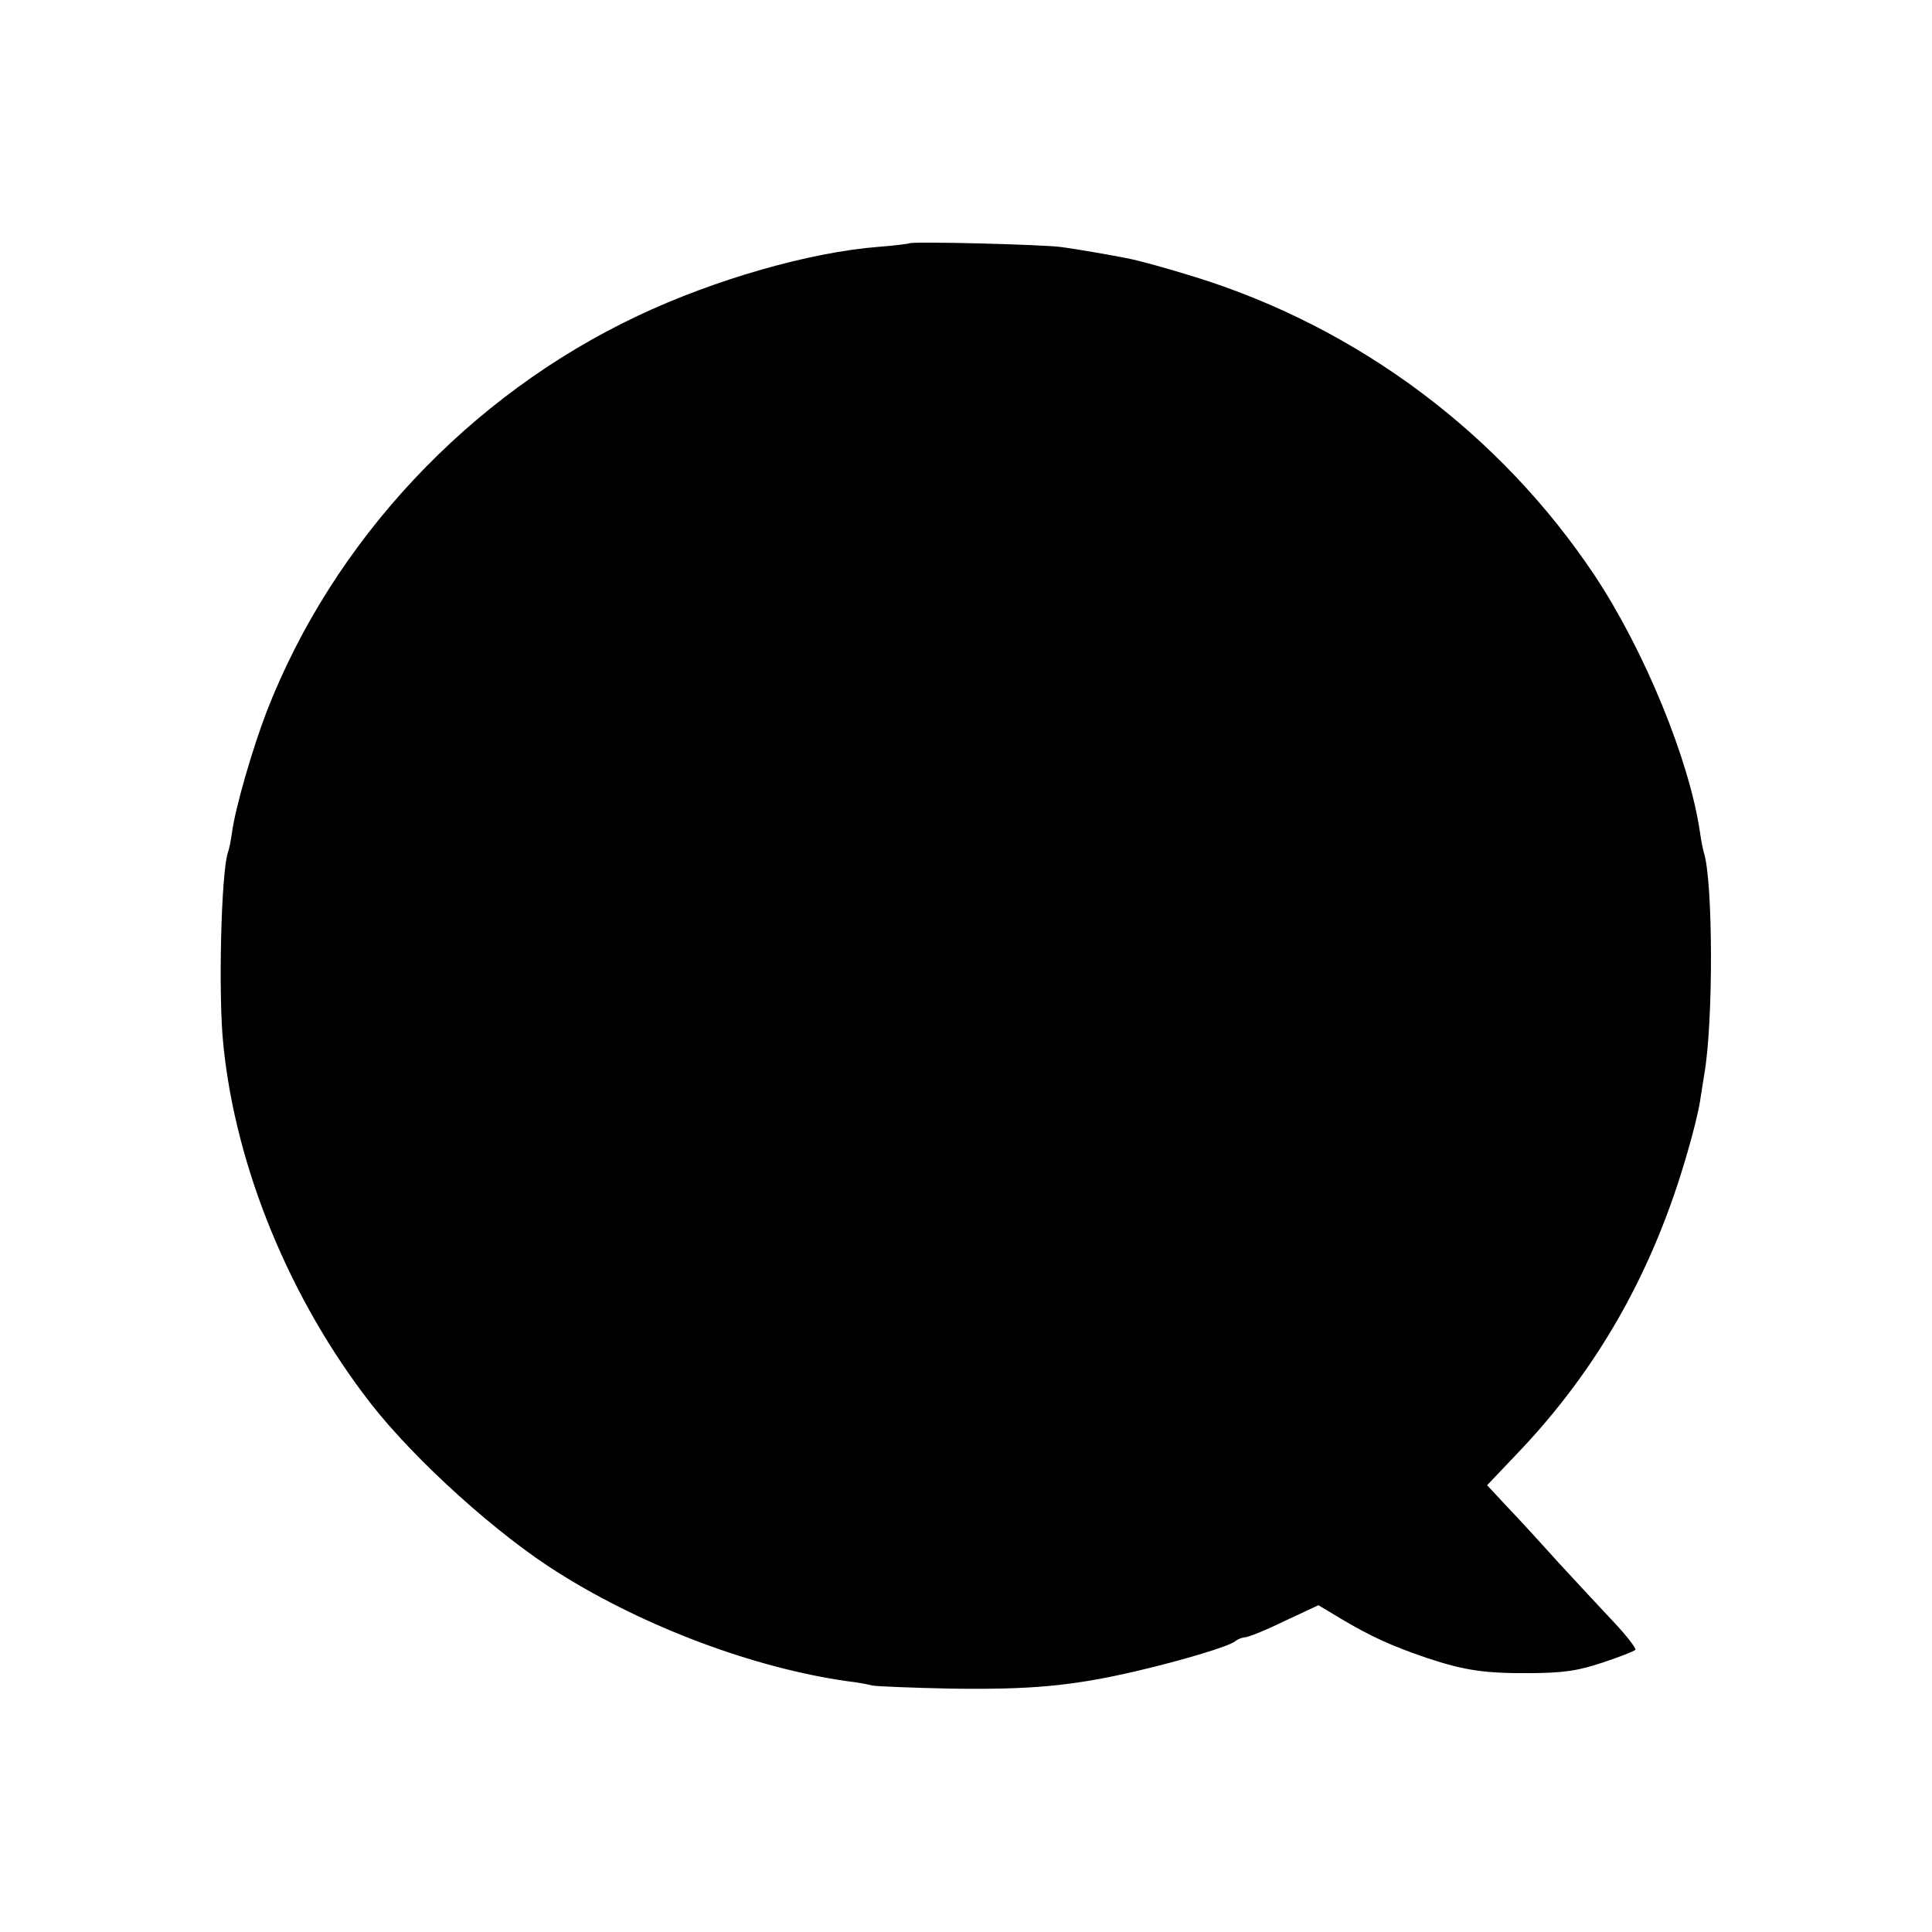 <?xml version="1.0" standalone="no"?>
<!DOCTYPE svg PUBLIC "-//W3C//DTD SVG 20010904//EN"
 "http://www.w3.org/TR/2001/REC-SVG-20010904/DTD/svg10.dtd">
<svg version="1.0" xmlns="http://www.w3.org/2000/svg"
 width="512pt" height="512pt" viewBox="0 0 512 512"
 preserveAspectRatio="xMidYMid meet">
<g transform="translate(0,512) scale(0.1,-0.1)"
fill="#000000" stroke="none">
<path d="M2409 4475 c-2 -1 -38 -6 -79 -9 -184 -14 -437 -87 -640 -183 -447
-211 -807 -596 -983 -1048 -37 -96 -83 -254 -92 -320 -3 -22 -8 -47 -11 -54
-18 -53 -26 -381 -12 -511 33 -326 177 -675 391 -950 118 -151 337 -349 500
-450 228 -143 516 -250 760 -285 27 -3 59 -9 70 -12 12 -2 105 -6 207 -8 215
-3 321 7 490 46 128 30 250 67 264 80 6 5 17 9 25 10 9 0 56 19 105 43 l90 42
60 -36 c79 -47 134 -72 228 -104 100 -33 152 -41 278 -40 85 1 121 6 187 28
45 15 84 30 87 34 2 4 -23 37 -57 73 -34 36 -99 106 -145 156 -46 51 -107 118
-137 149 l-54 58 77 81 c216 225 365 488 455 805 14 47 28 105 32 130 4 25 9
56 11 70 25 137 24 518 -1 592 -2 7 -7 31 -10 53 -28 191 -147 481 -279 680
-250 375 -626 656 -1056 790 -77 24 -149 44 -185 51 -46 9 -133 24 -170 29
-45 7 -401 16 -406 10z"/>
</g>
</svg>
